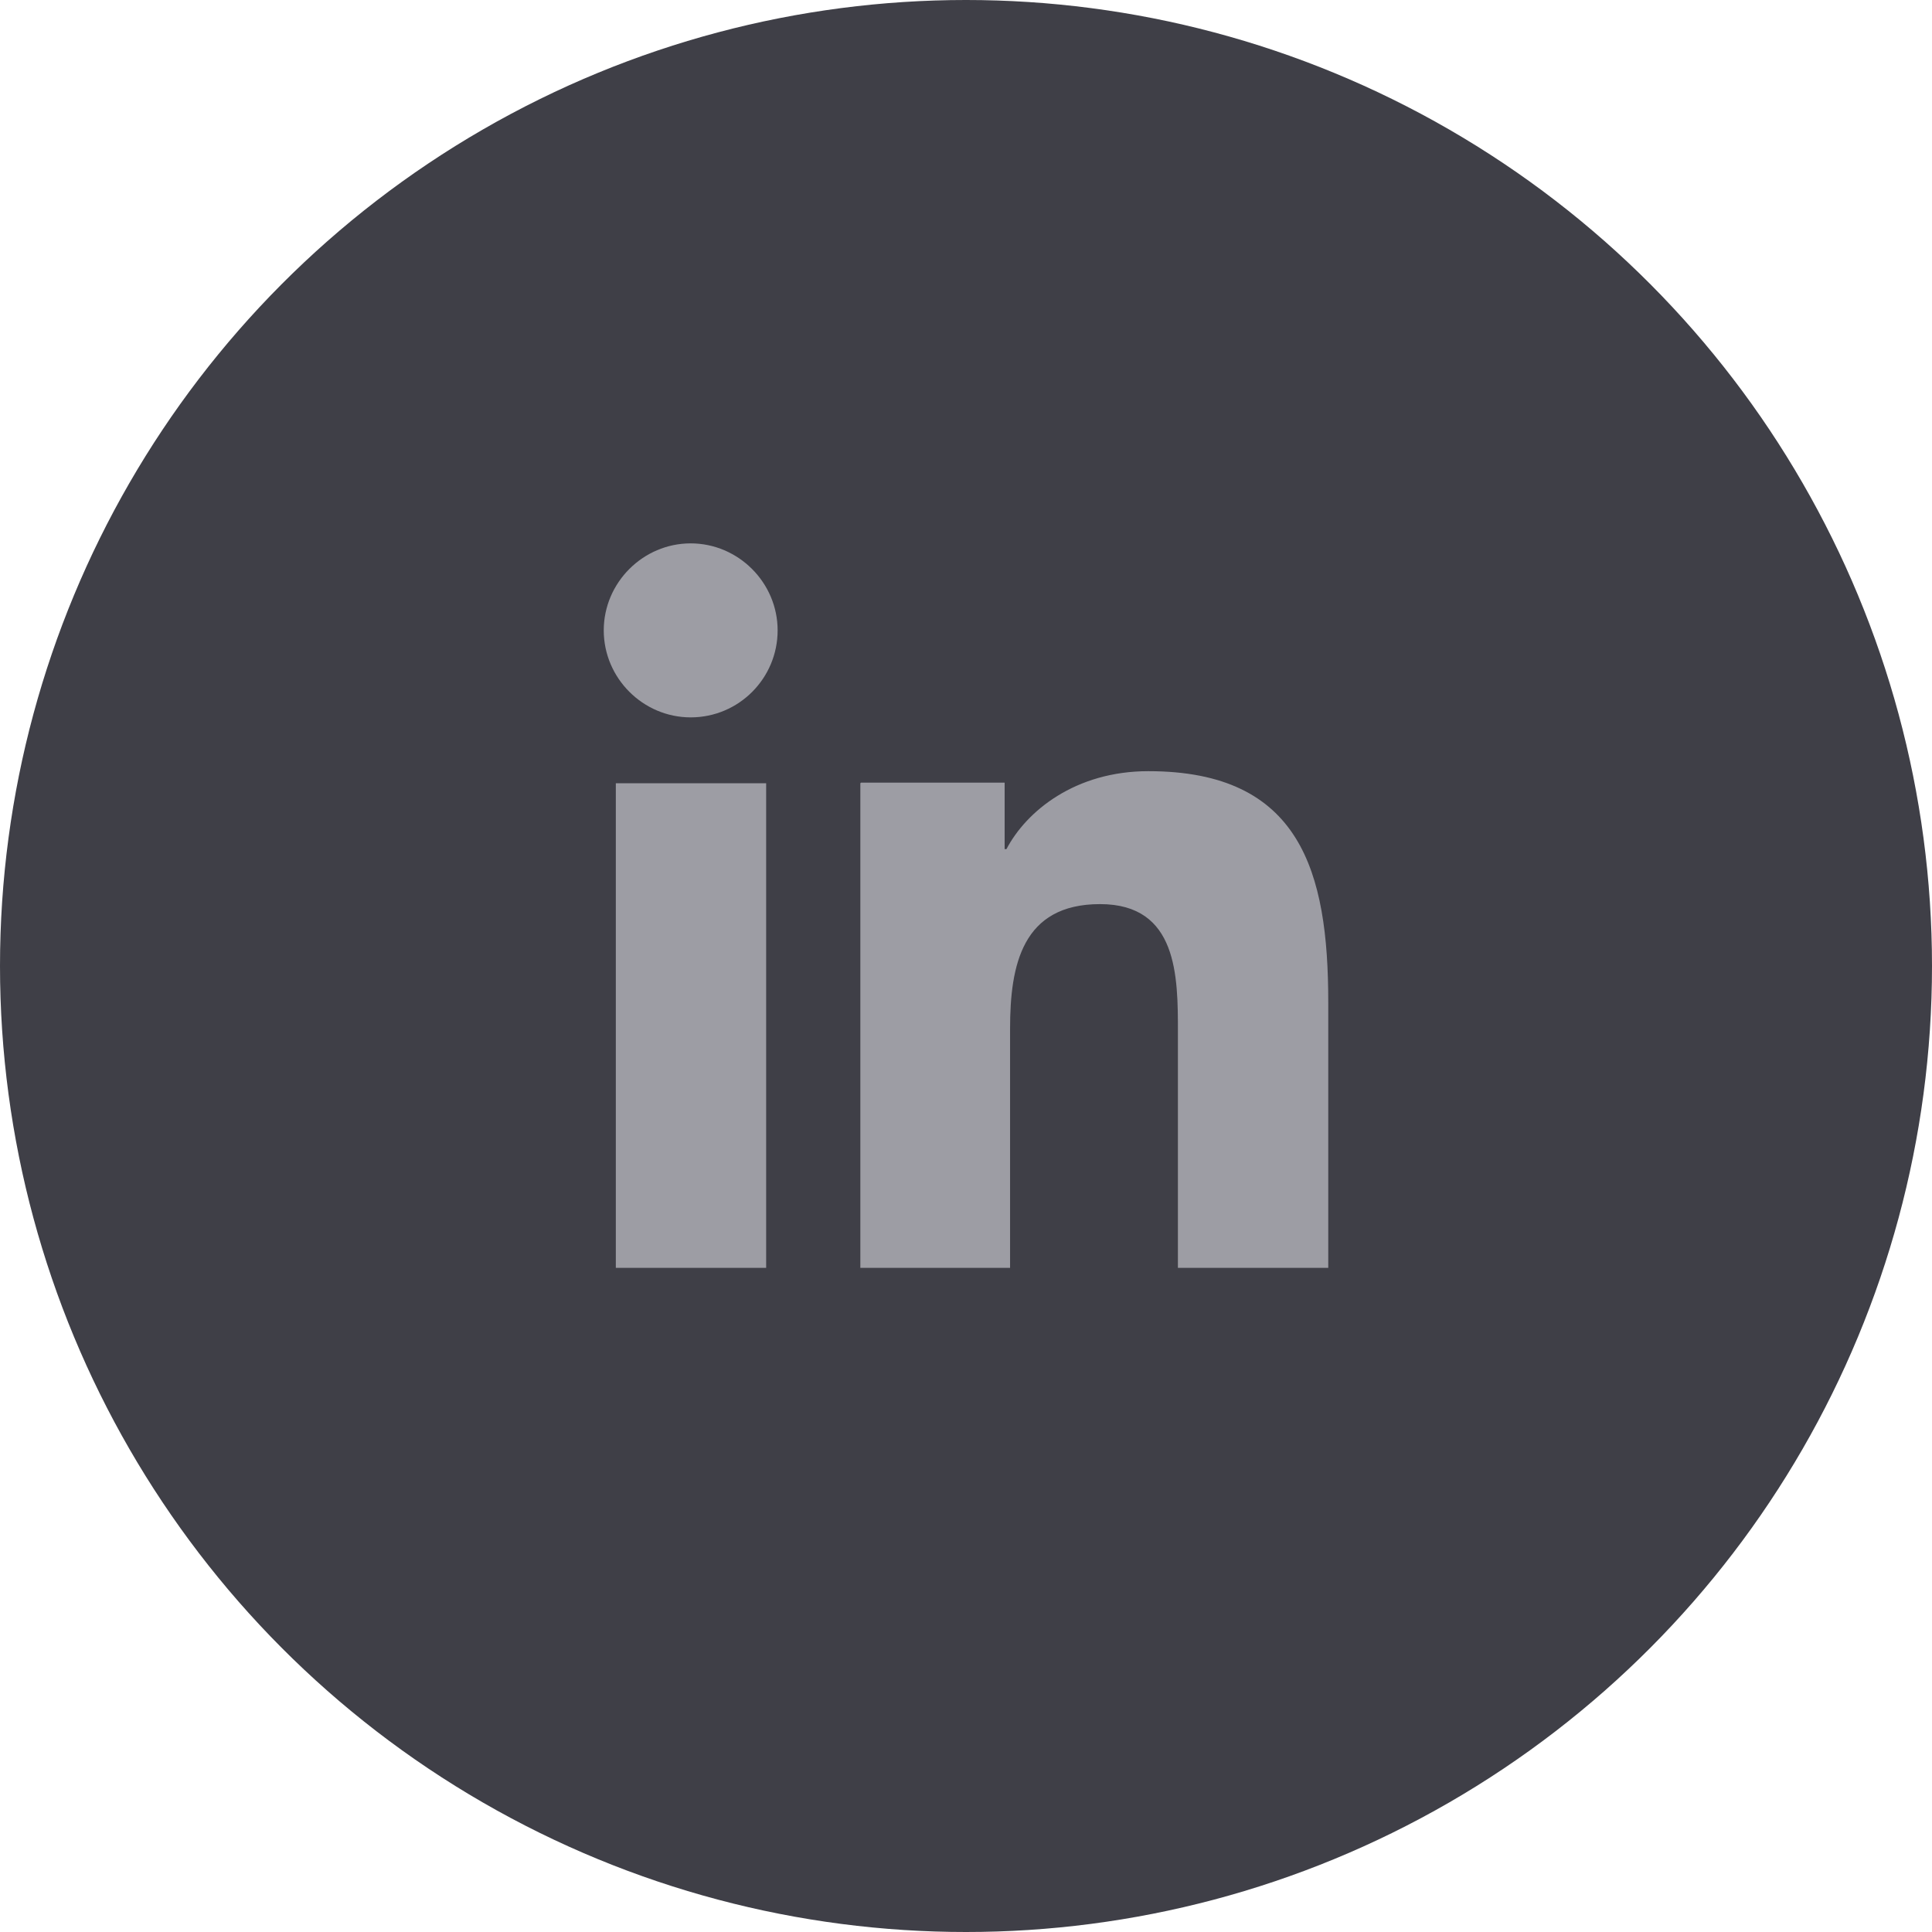 <svg width="32" height="32" viewBox="0 0 32 32" fill="none" xmlns="http://www.w3.org/2000/svg">
<circle cx="16" cy="16" r="16" fill="#3F3F47"/>
<path d="M11.44 11.882C12.24 11.882 12.88 11.232 12.88 10.441C12.88 9.651 12.23 9 11.44 9C10.65 9 10 9.651 10 10.441C10 11.232 10.65 11.882 11.44 11.882ZM14.25 12.973V21H16.73V17.037C16.73 15.986 16.93 14.975 18.22 14.975C19.51 14.975 19.51 16.176 19.51 17.097V21H22V16.596C22 14.434 21.54 12.773 19.02 12.773C17.81 12.773 17 13.434 16.67 14.064H16.64V12.963H14.26L14.25 12.973ZM10.2 12.973H12.69V21H10.2V12.973Z" fill="#9D9DA4"/>
</svg>

